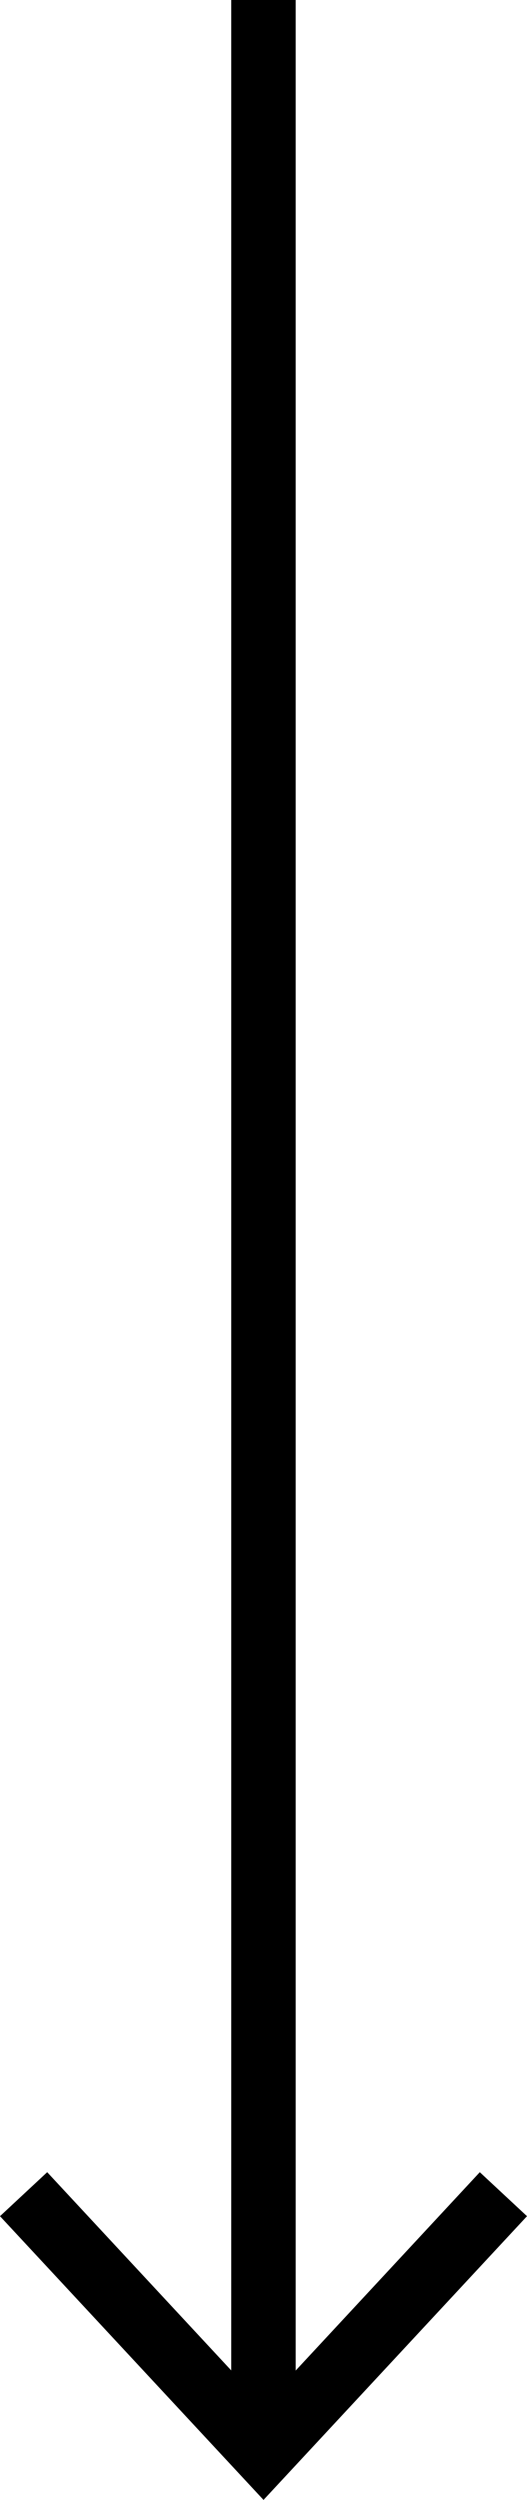 <svg xmlns="http://www.w3.org/2000/svg" viewBox="0 0 32.715 154.999"><defs><style>.a{fill:#fff;}.b{fill:none;stroke:#000;stroke-miterlimit:10;stroke-width:4px;}</style></defs><line class="a" x1="16.355" y1="154.999" x2="16.355" y2="0"/><line class="b" x1="16.355" y1="150.661" x2="16.355"/><polygon points="32.715 137.407 29.785 134.679 16.359 149.126 2.93 134.679 0 137.407 16.359 154.999 32.715 137.407"/></svg>